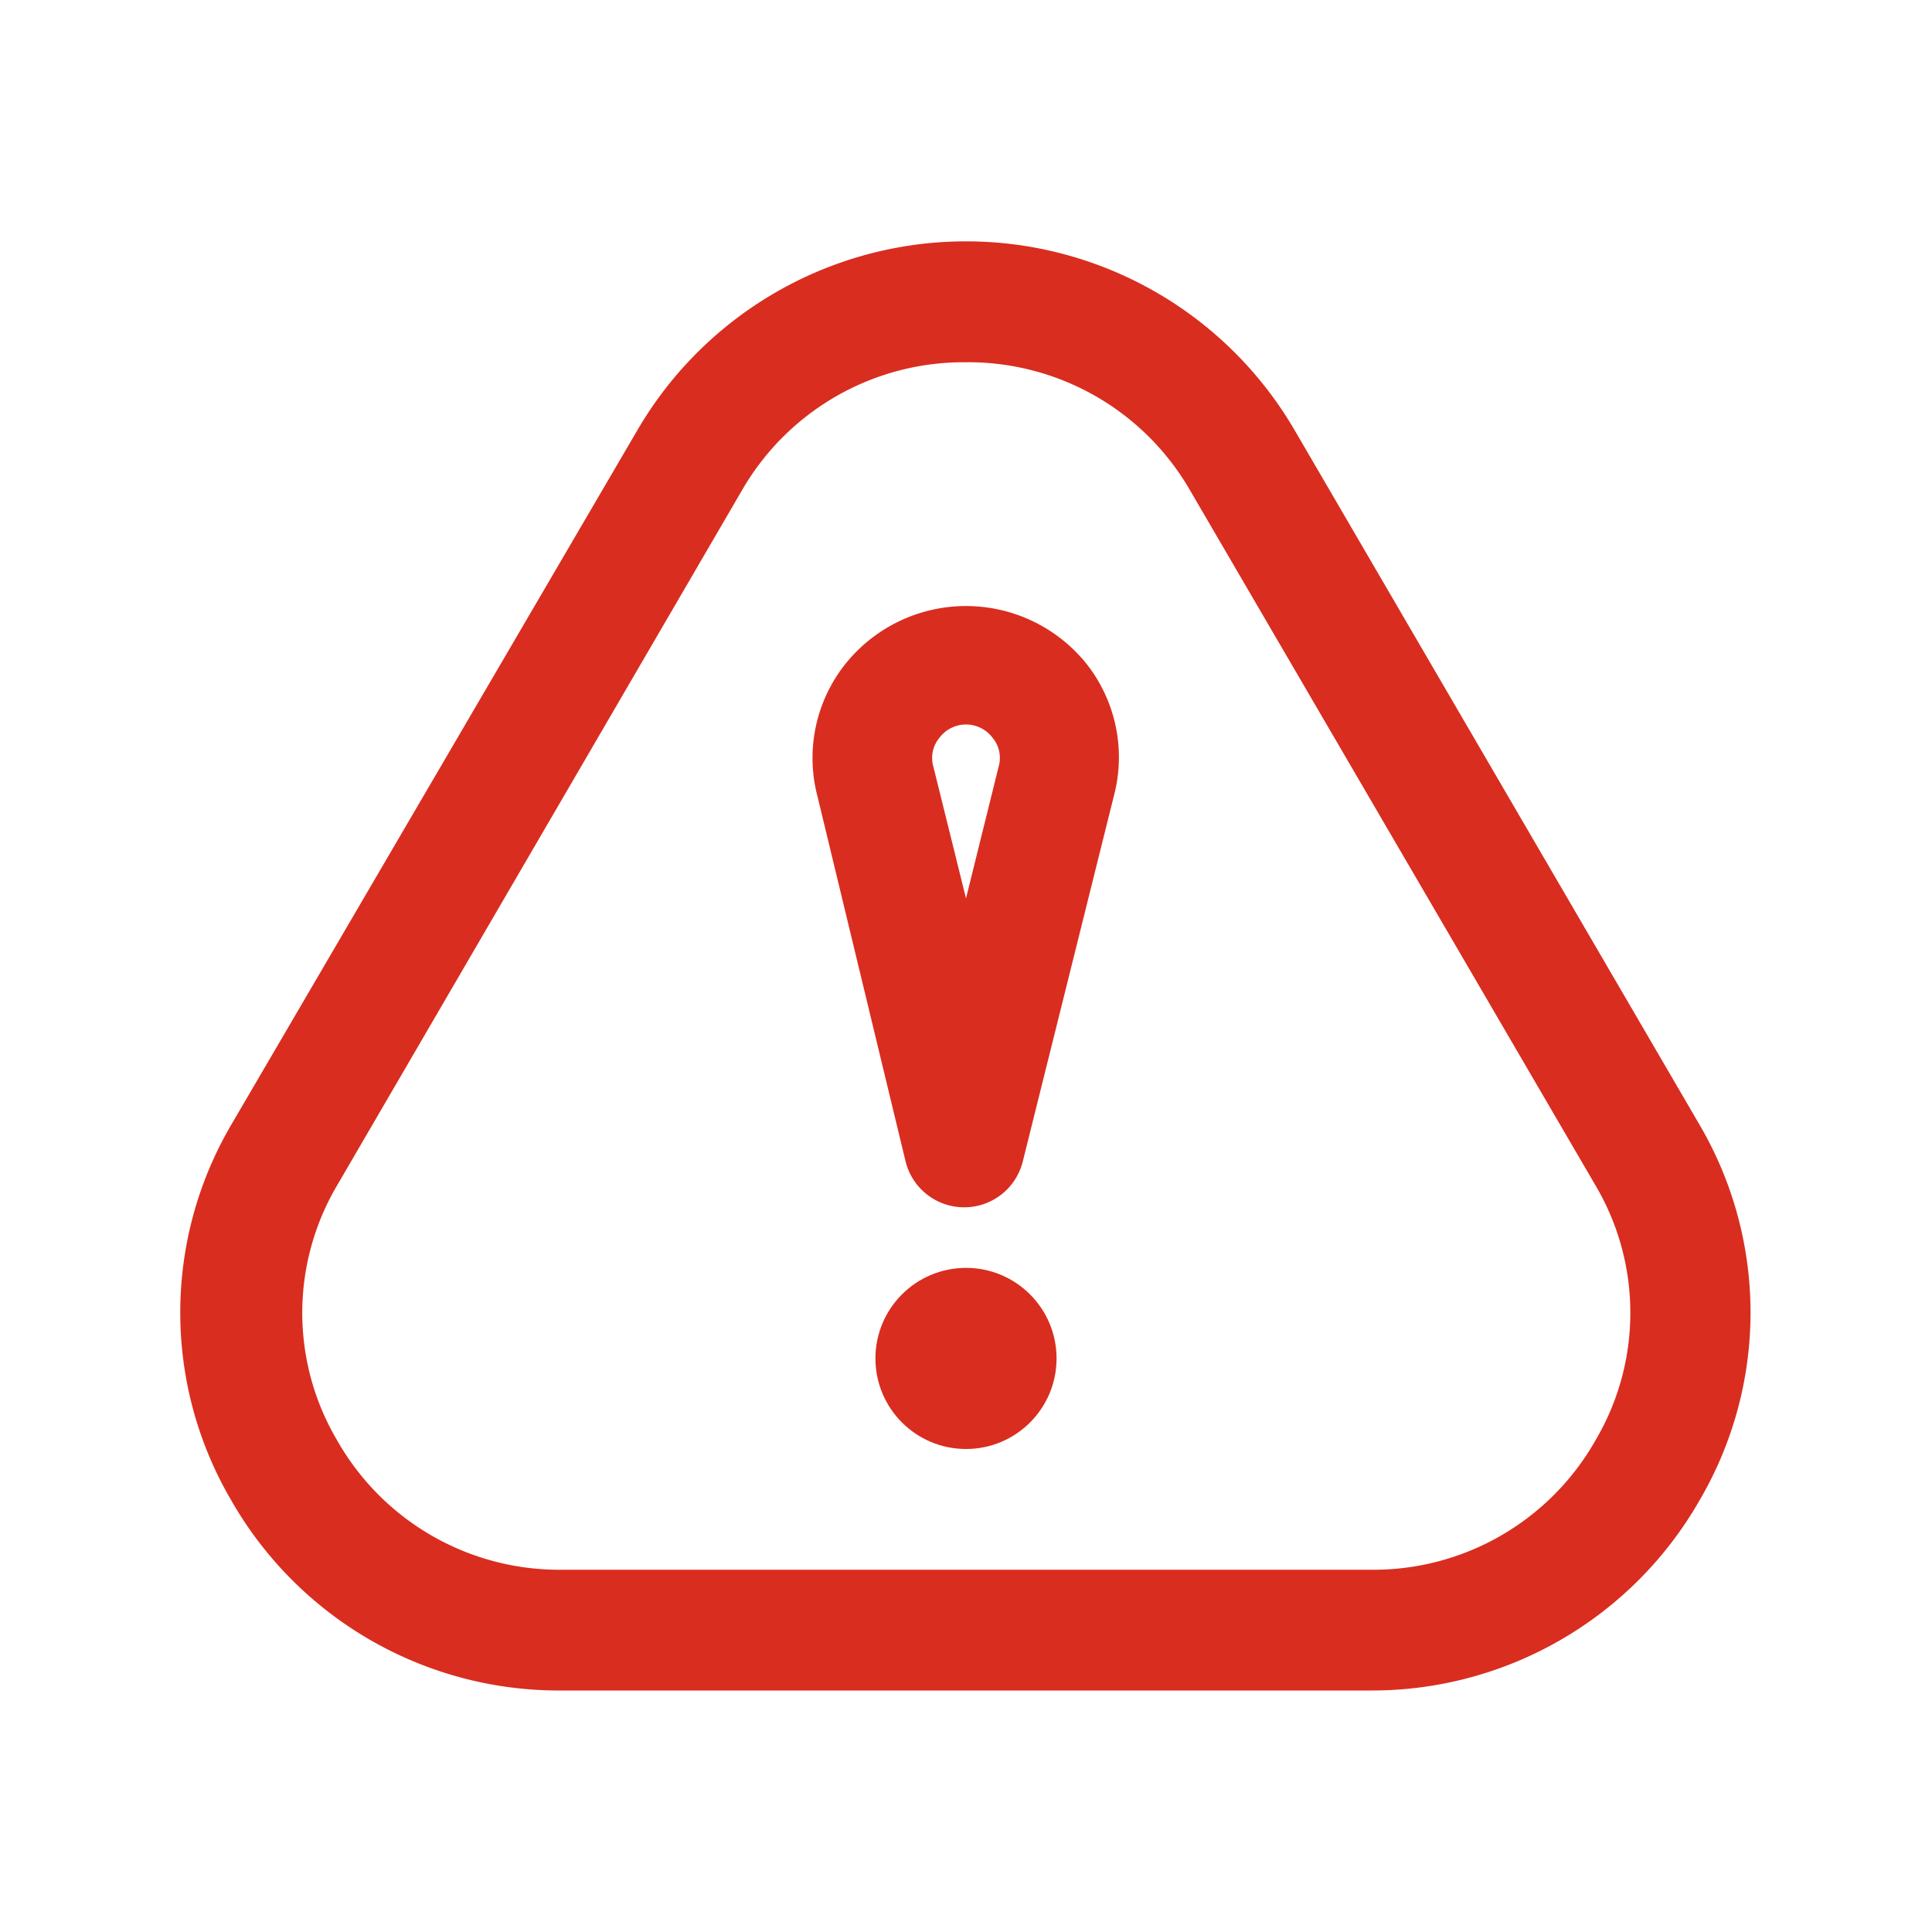 <svg viewBox="0 0 32 32" xmlns="http://www.w3.org/2000/svg"><g data-name="Layer 2"><path d="M22.7 28H9.3a6.25 6.25 0 0 1-5.47-3.15 6.15 6.15 0 0 1 0-6.22l6.73-11.51a6.3 6.3 0 0 1 10.88 0l6.71 11.51a6.15 6.15 0 0 1 0 6.22A6.25 6.25 0 0 1 22.7 28ZM16 6a4.24 4.24 0 0 0-3.71 2.12L5.58 19.64a4.15 4.15 0 0 0 0 4.21A4.23 4.23 0 0 0 9.3 26h13.4a4.23 4.23 0 0 0 3.73-2.15 4.15 4.15 0 0 0 0-4.21L19.71 8.12A4.24 4.24 0 0 0 16 6Z" fill="#d92d20" class="fill-000000"></path><path d="M16 12a.54.54 0 0 0-.44.22.52.52 0 0 0-.1.48l.54 2.18.54-2.18a.52.52 0 0 0-.1-.48A.54.54 0 0 0 16 12Z" fill="none"></path><path d="M18 11a2.56 2.56 0 0 0-4 0 2.5 2.5 0 0 0-.46 2.19L15 19.24a1 1 0 0 0 1.94 0l1.51-6.06A2.5 2.5 0 0 0 18 11Zm-1.46 1.7L16 14.88l-.54-2.18a.52.52 0 0 1 .1-.48.55.55 0 0 1 .88 0 .52.52 0 0 1 .1.48Z" fill="#d92d20" class="fill-000000"></path><circle cx="16" cy="22.5" r="1.5" fill="#d92d20" class="fill-000000"></circle></g><path d="M0 0h32v32H0z" fill="none"></path></svg>